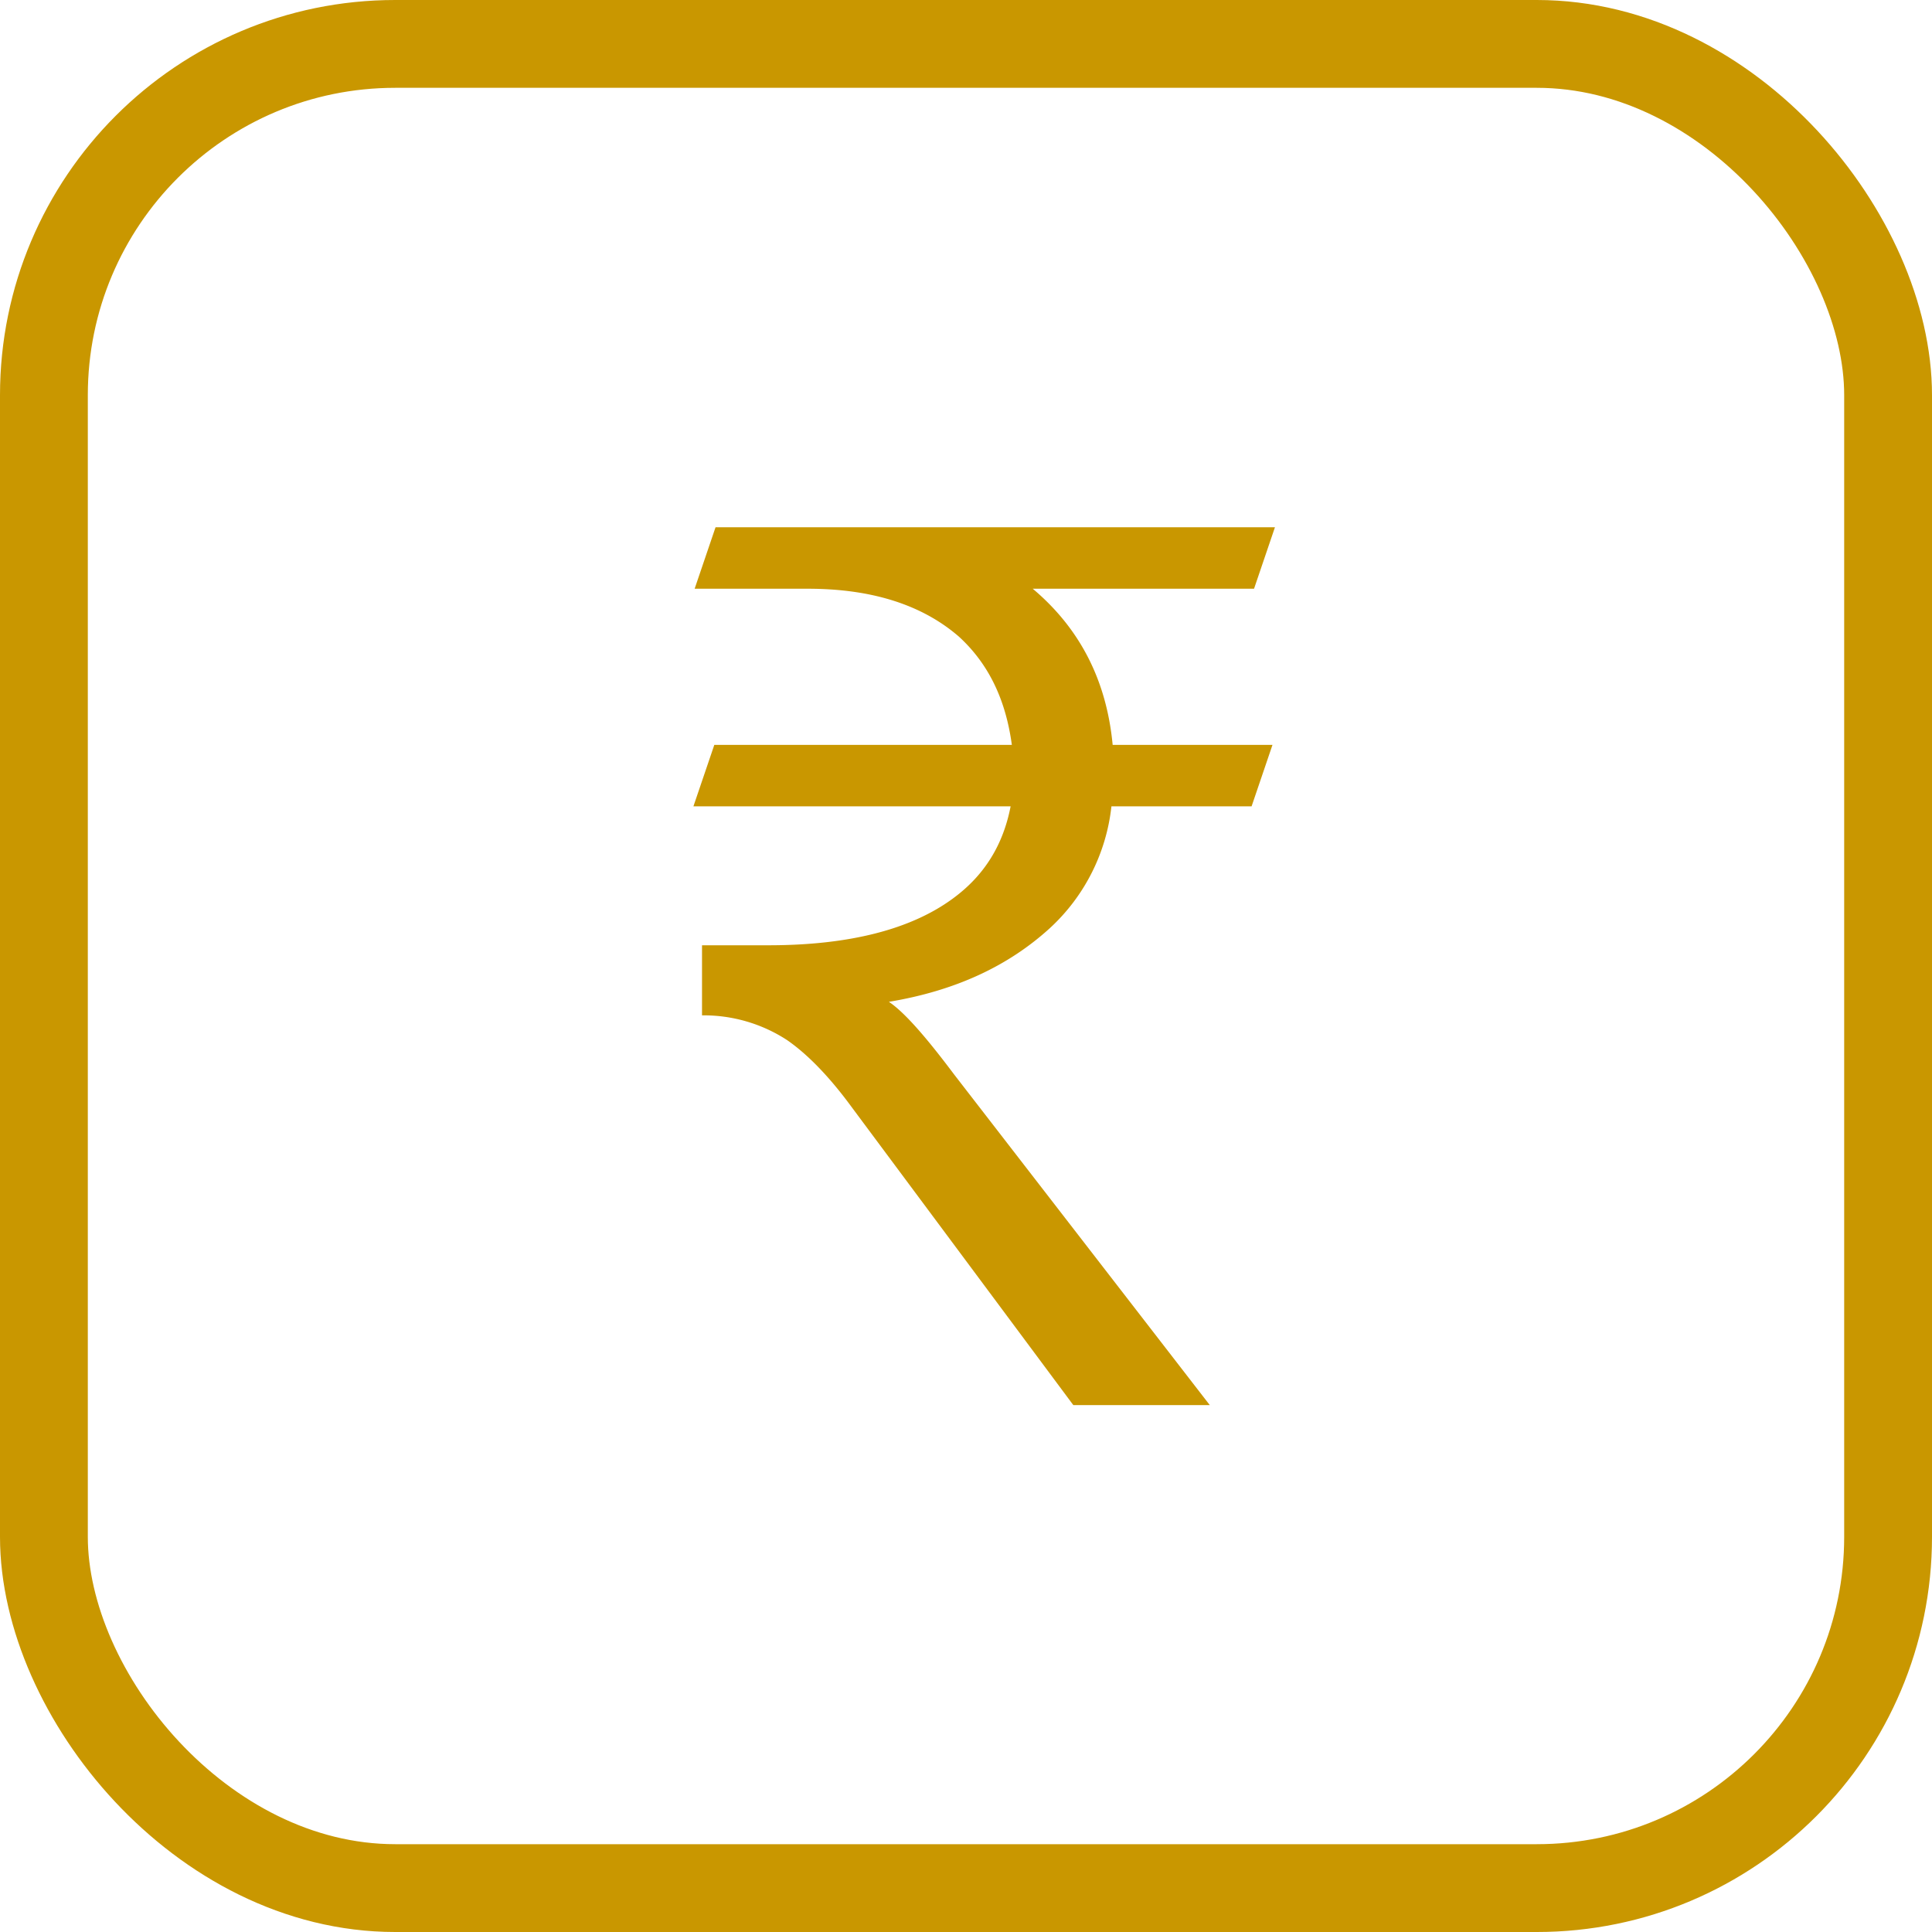 <svg xmlns="http://www.w3.org/2000/svg" width="22" height="22" viewBox="0 0 22 22">
    <g fill="none" fill-rule="evenodd">
        <rect width="21" height="21" x=".5" y=".5" stroke="#C99700" rx="4"/>
        <path fill="#C99700" d="M8.134 8.482h3.388c-.07-.518-.266-.924-.602-1.232-.42-.364-.994-.546-1.722-.546H7.91l.238-.7h6.37l-.238.7h-2.52c.532.448.84 1.036.91 1.778h1.82l-.238.7h-1.596a2.209 2.209 0 0 1-.7 1.386c-.476.434-1.078.714-1.834.84.168.112.406.378.742.826L13.776 16h-1.554l-2.52-3.388c-.266-.364-.518-.616-.742-.77a1.738 1.738 0 0 0-.966-.28v-.798h.756c.924 0 1.624-.182 2.1-.532.364-.266.574-.616.658-1.05H7.896l.238-.7z"/>
    </g>
</svg>

